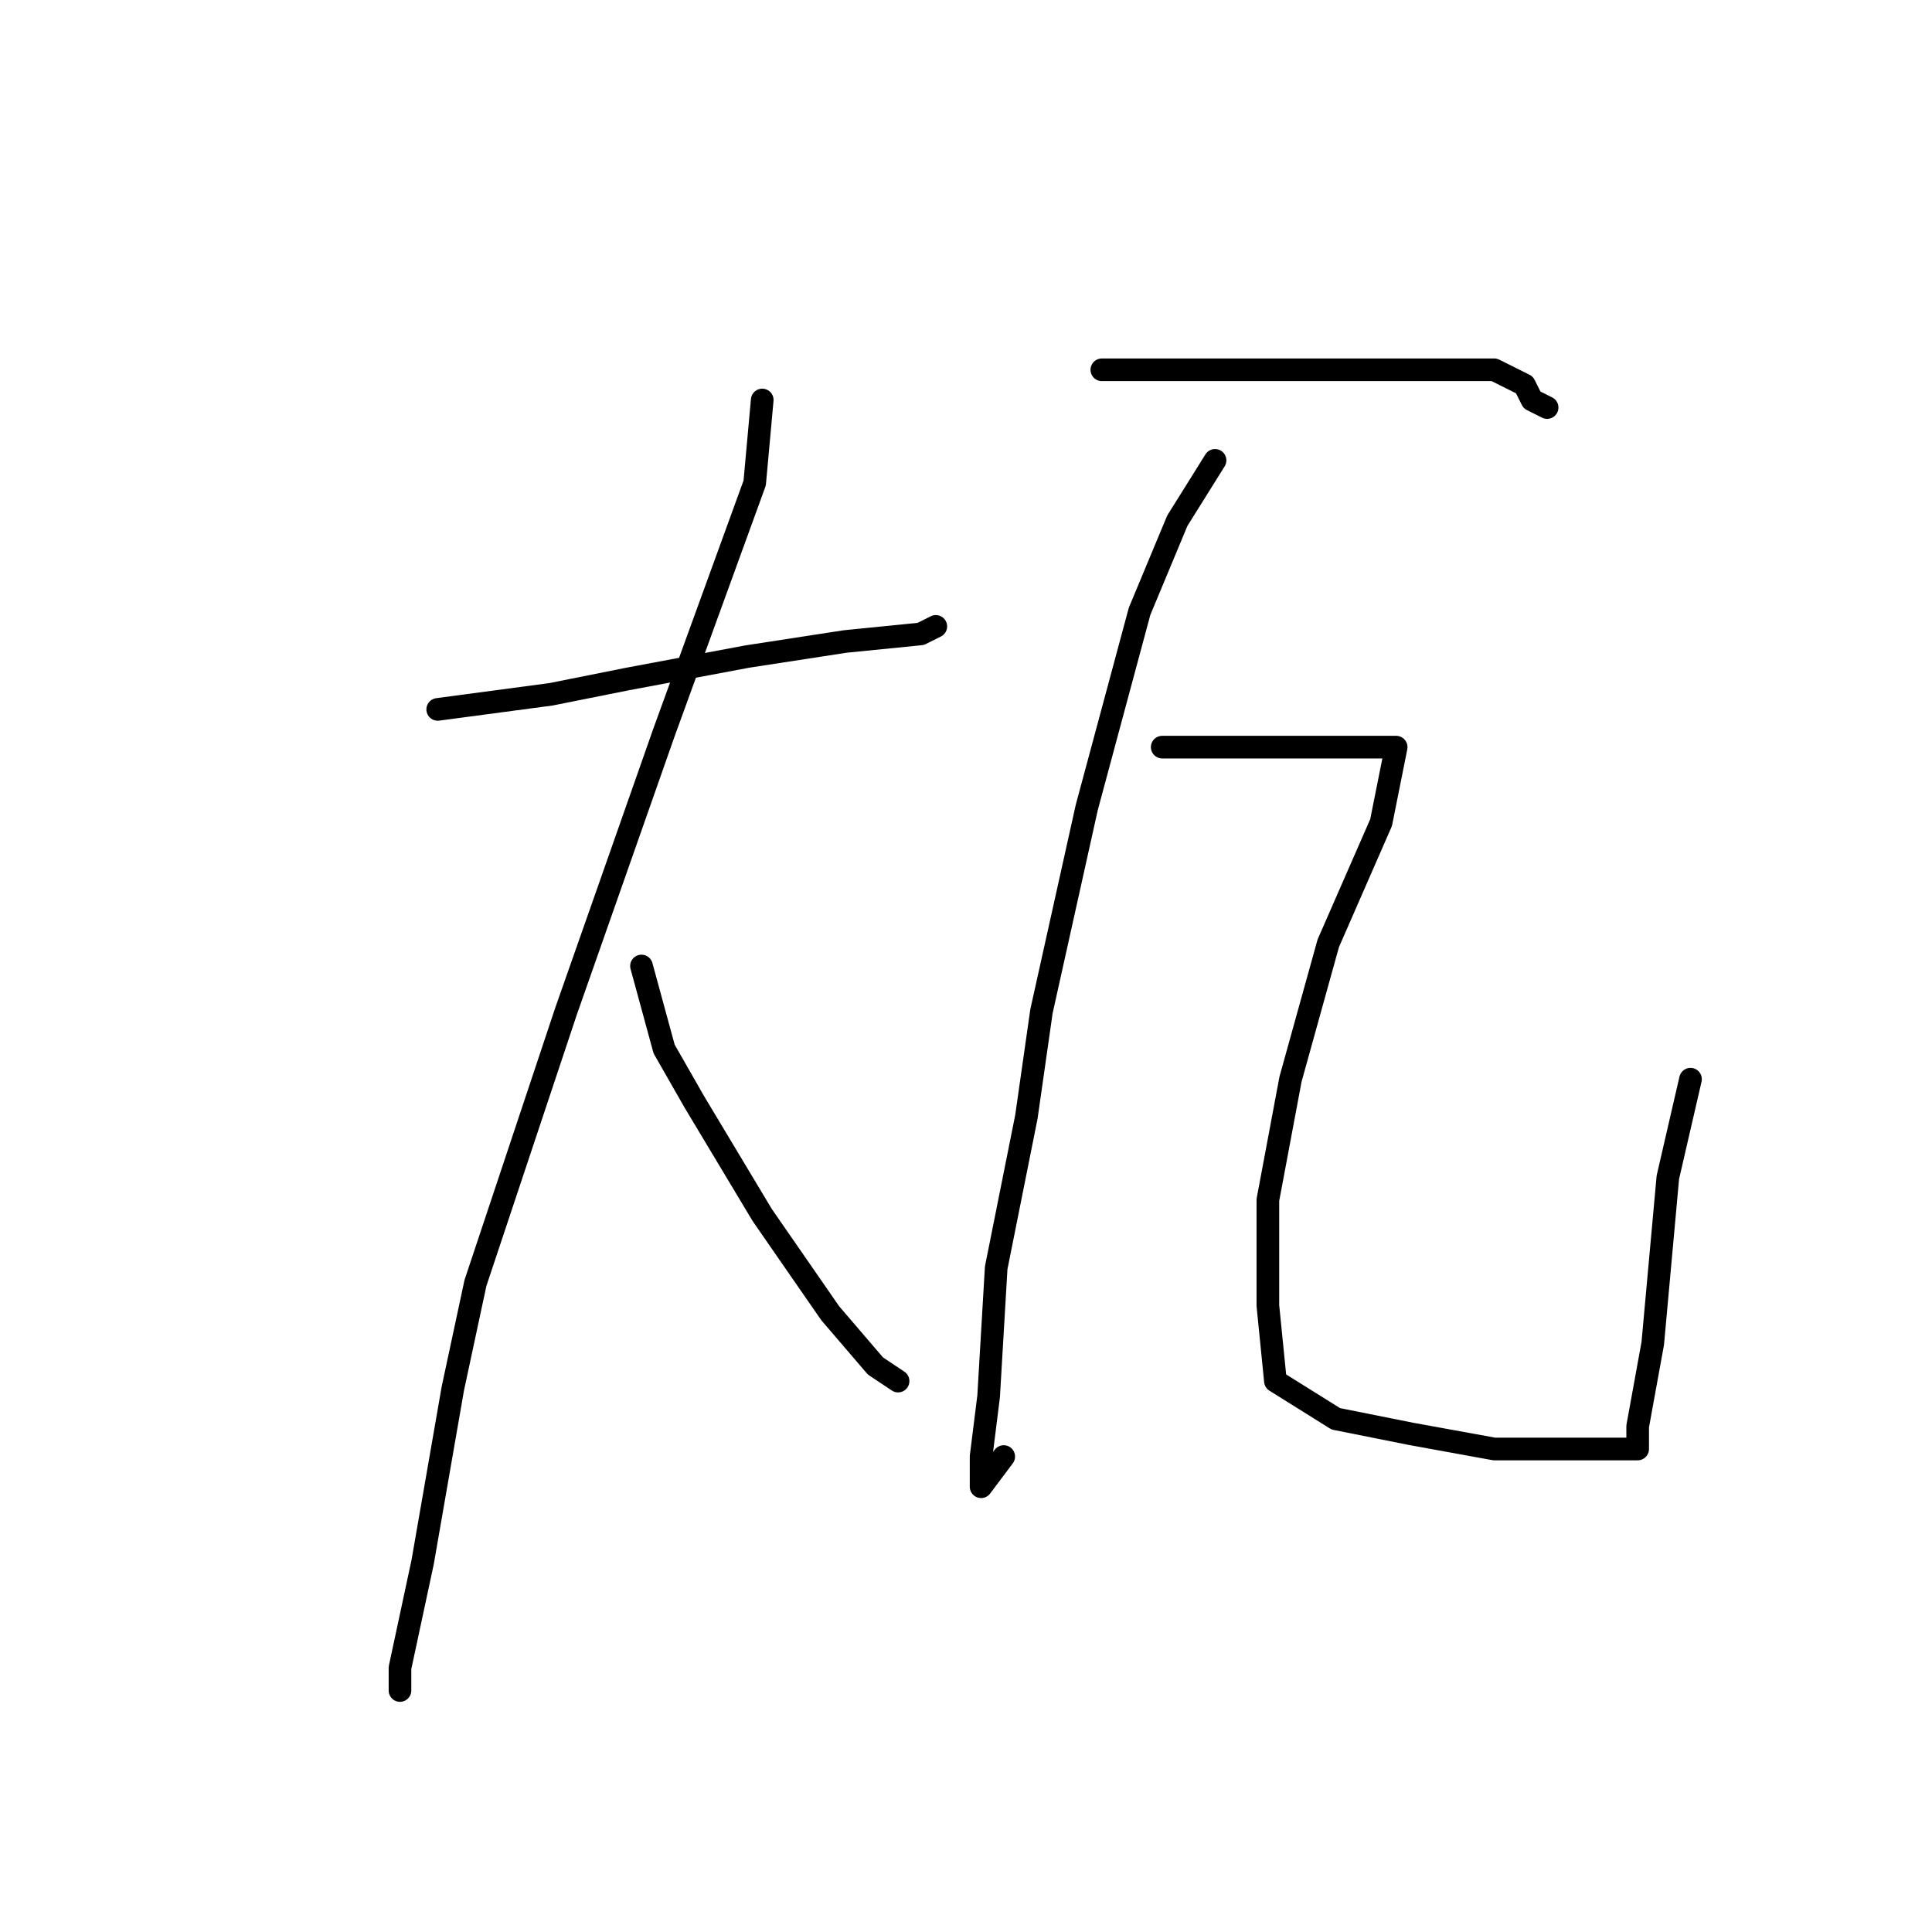 <?xml version="1.0" standalone="no"?>
    <svg width="256" height="256" xmlns="http://www.w3.org/2000/svg" version="1.1">
    <polyline stroke="black" stroke-width="3" stroke-linecap="round" fill="transparent" stroke-linejoin="round" points="58 94 73 92 83 90 99 87 112 85 122 84 124 83 124 83 " />
        <polyline stroke="black" stroke-width="3" stroke-linecap="round" fill="transparent" stroke-linejoin="round" points="101 53 100 64 88 97 75 134 63 170 60 184 56 207 53 221 53 224 53 224 " />
        <polyline stroke="black" stroke-width="3" stroke-linecap="round" fill="transparent" stroke-linejoin="round" points="85 128 88 139 92 146 101 161 110 174 116 181 119 183 119 183 " />
        <polyline stroke="black" stroke-width="3" stroke-linecap="round" fill="transparent" stroke-linejoin="round" points="146 49 151 49 163 49 176 49 186 49 193 49 198 49 200 50 202 51 203 53 205 54 205 54 " />
        <polyline stroke="black" stroke-width="3" stroke-linecap="round" fill="transparent" stroke-linejoin="round" points="158 64 " />
        <polyline stroke="black" stroke-width="3" stroke-linecap="round" fill="transparent" stroke-linejoin="round" points="158 65 " />
        <polyline stroke="black" stroke-width="3" stroke-linecap="round" fill="transparent" stroke-linejoin="round" points="161 98 " />
        <polyline stroke="black" stroke-width="3" stroke-linecap="round" fill="transparent" stroke-linejoin="round" points="162 99 " />
        <polyline stroke="black" stroke-width="3" stroke-linecap="round" fill="transparent" stroke-linejoin="round" points="161 61 156 69 151 81 144 107 138 134 136 148 132 168 131 185 130 193 130 196 130 197 133 193 133 193 " />
        <polyline stroke="black" stroke-width="3" stroke-linecap="round" fill="transparent" stroke-linejoin="round" points="154 99 163 99 168 99 176 99 183 99 184 99 185 99 183 109 176 125 171 143 168 159 168 173 169 183 177 188 187 190 198 192 207 192 213 192 216 192 217 192 217 189 219 178 221 156 224 143 224 143 " />
        </svg>